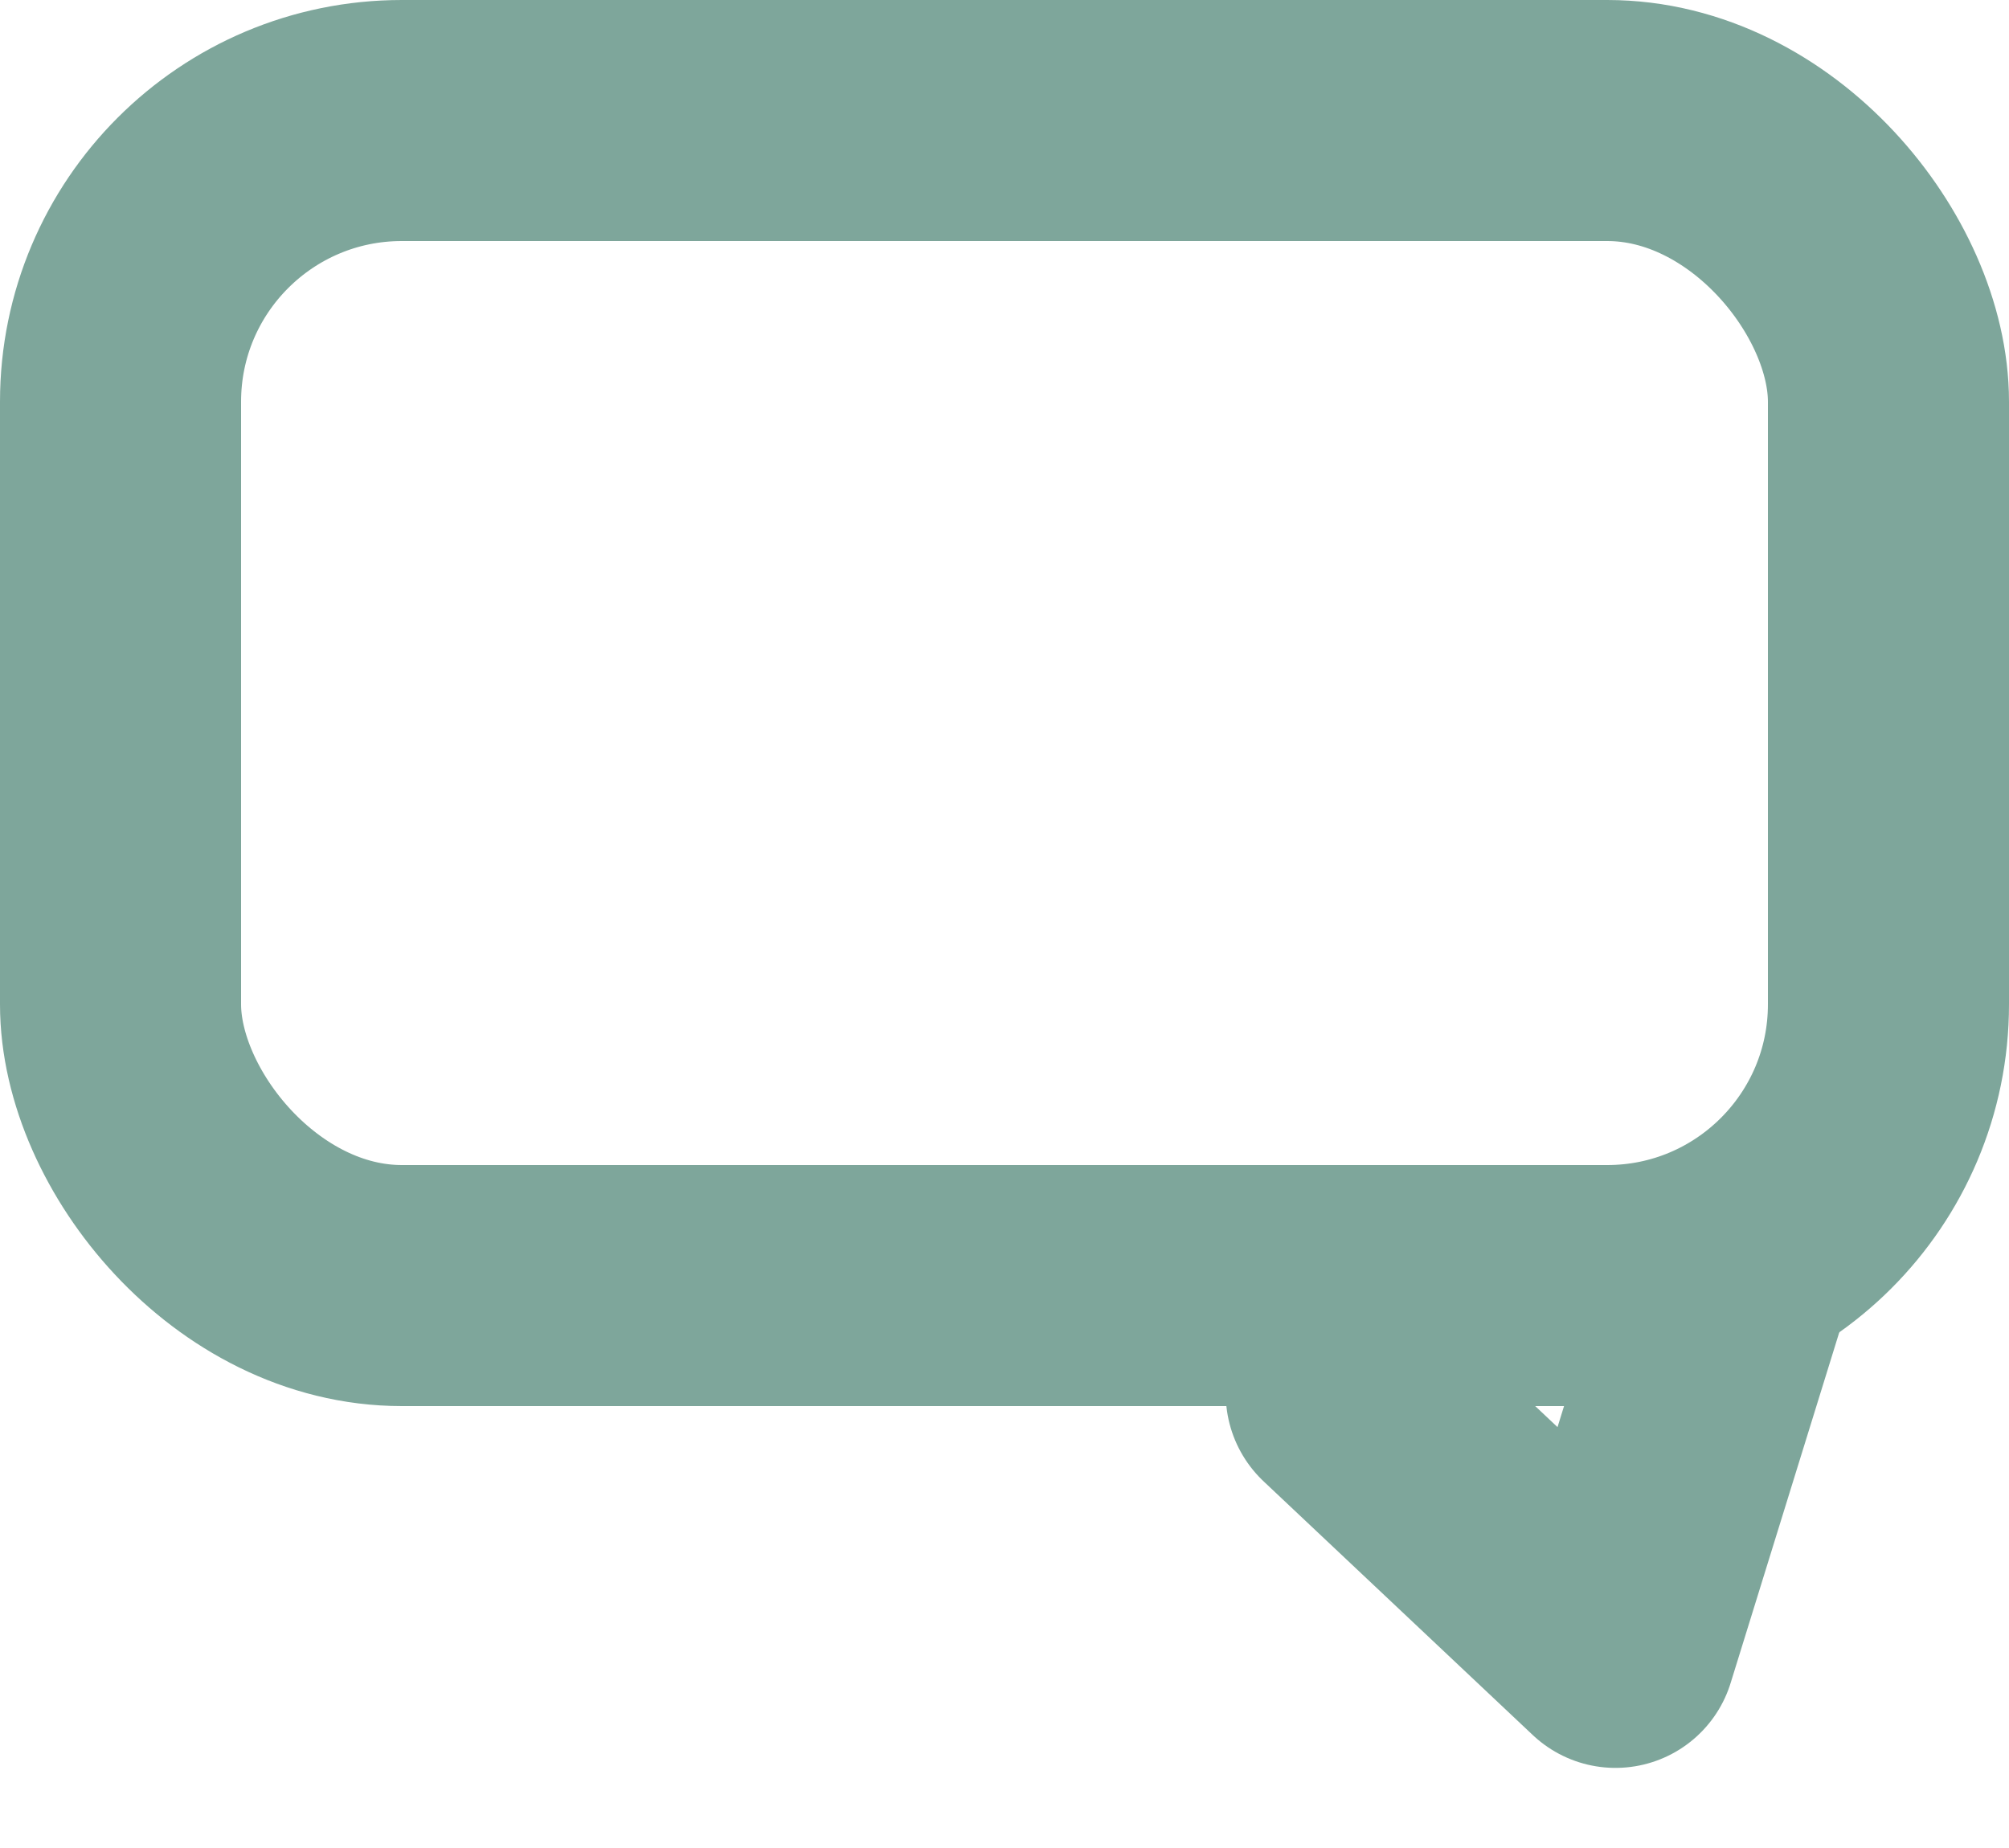 <svg width="25" height="23" viewBox="0 0 25 23" fill="none" xmlns="http://www.w3.org/2000/svg">
<rect x="1.5" y="1.5" width="22" height="14.5" rx="3.5" stroke="#7EA69B" stroke-width="3"/>
<path d="M16.753 17.345L20.103 20.503L21.534 15.883" stroke="#7EA69B" stroke-width="3" stroke-linecap="round" stroke-linejoin="round"/>
</svg>

